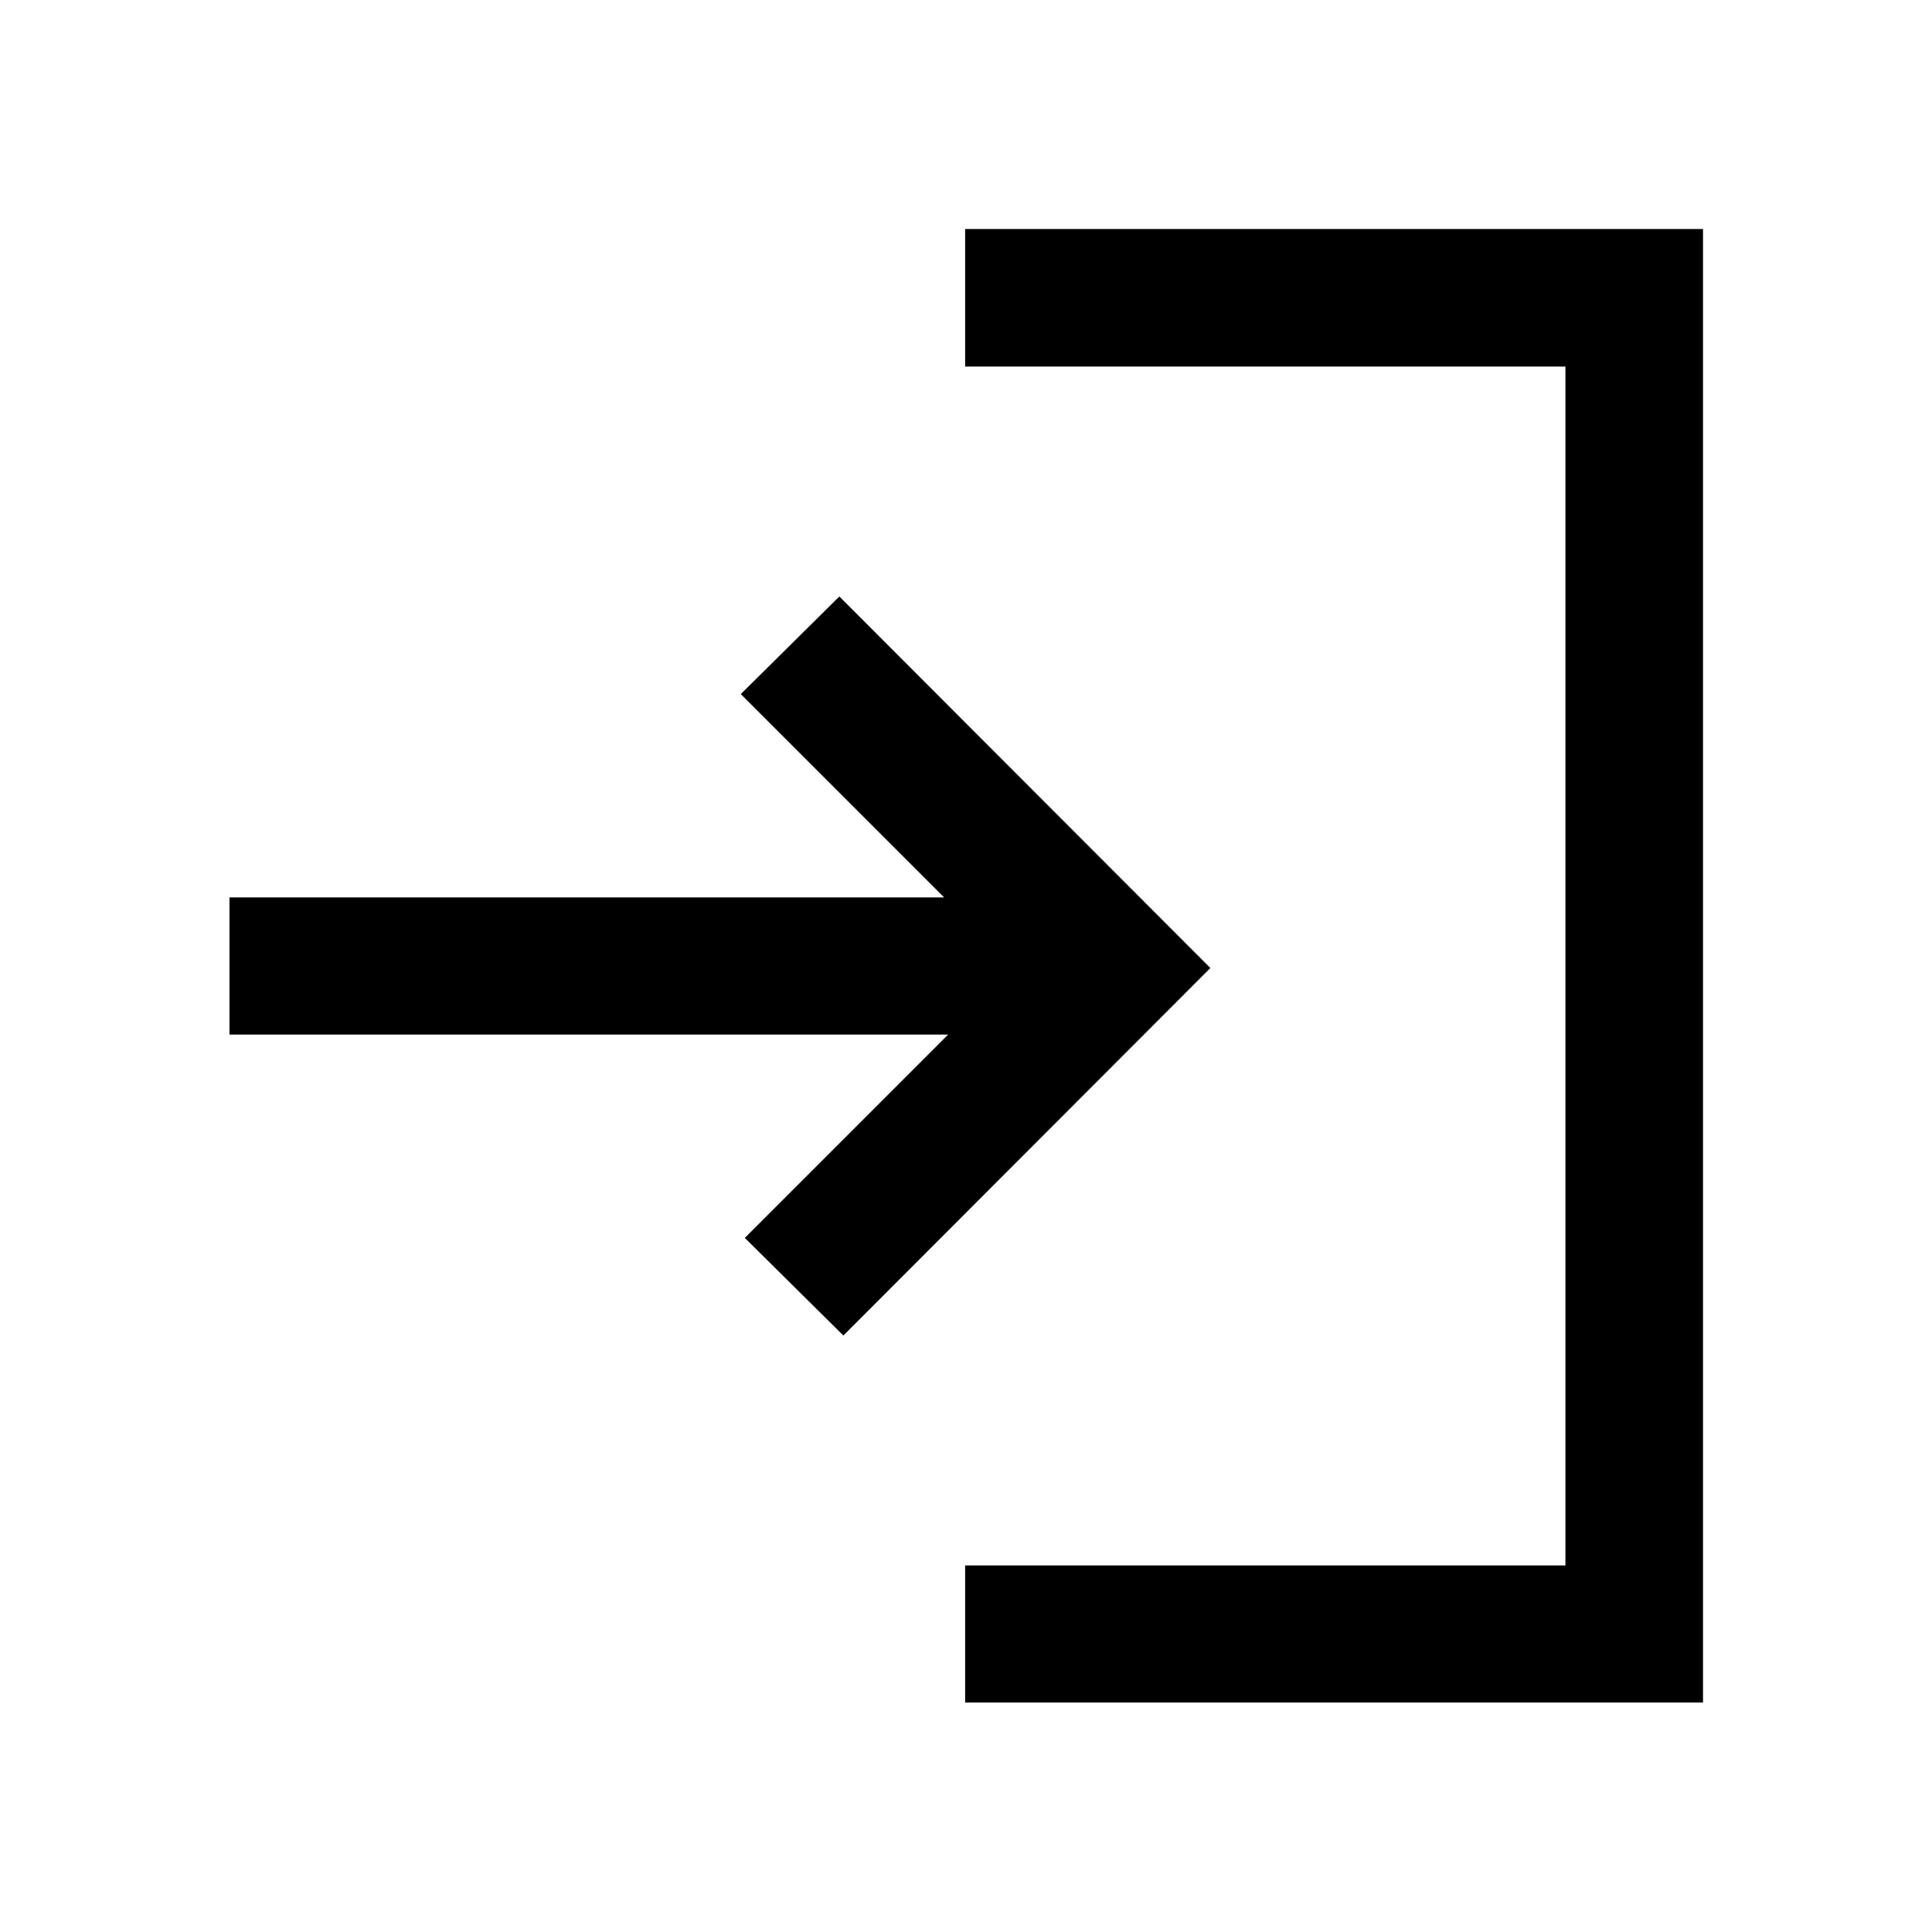 <svg xmlns="http://www.w3.org/2000/svg" height="48" viewBox="0 -960 960 960" width="48"><path d="M479.57-114.02v-68.13h298.28v-595.7H479.57v-68.37h366.65v732.2H479.57Zm-60.5-182.37-48.98-48.5 101.04-101.04H114.02v-68.14h355.11L368.09-615.11l48.98-48.5L601.43-479 419.07-296.39Z"/></svg>